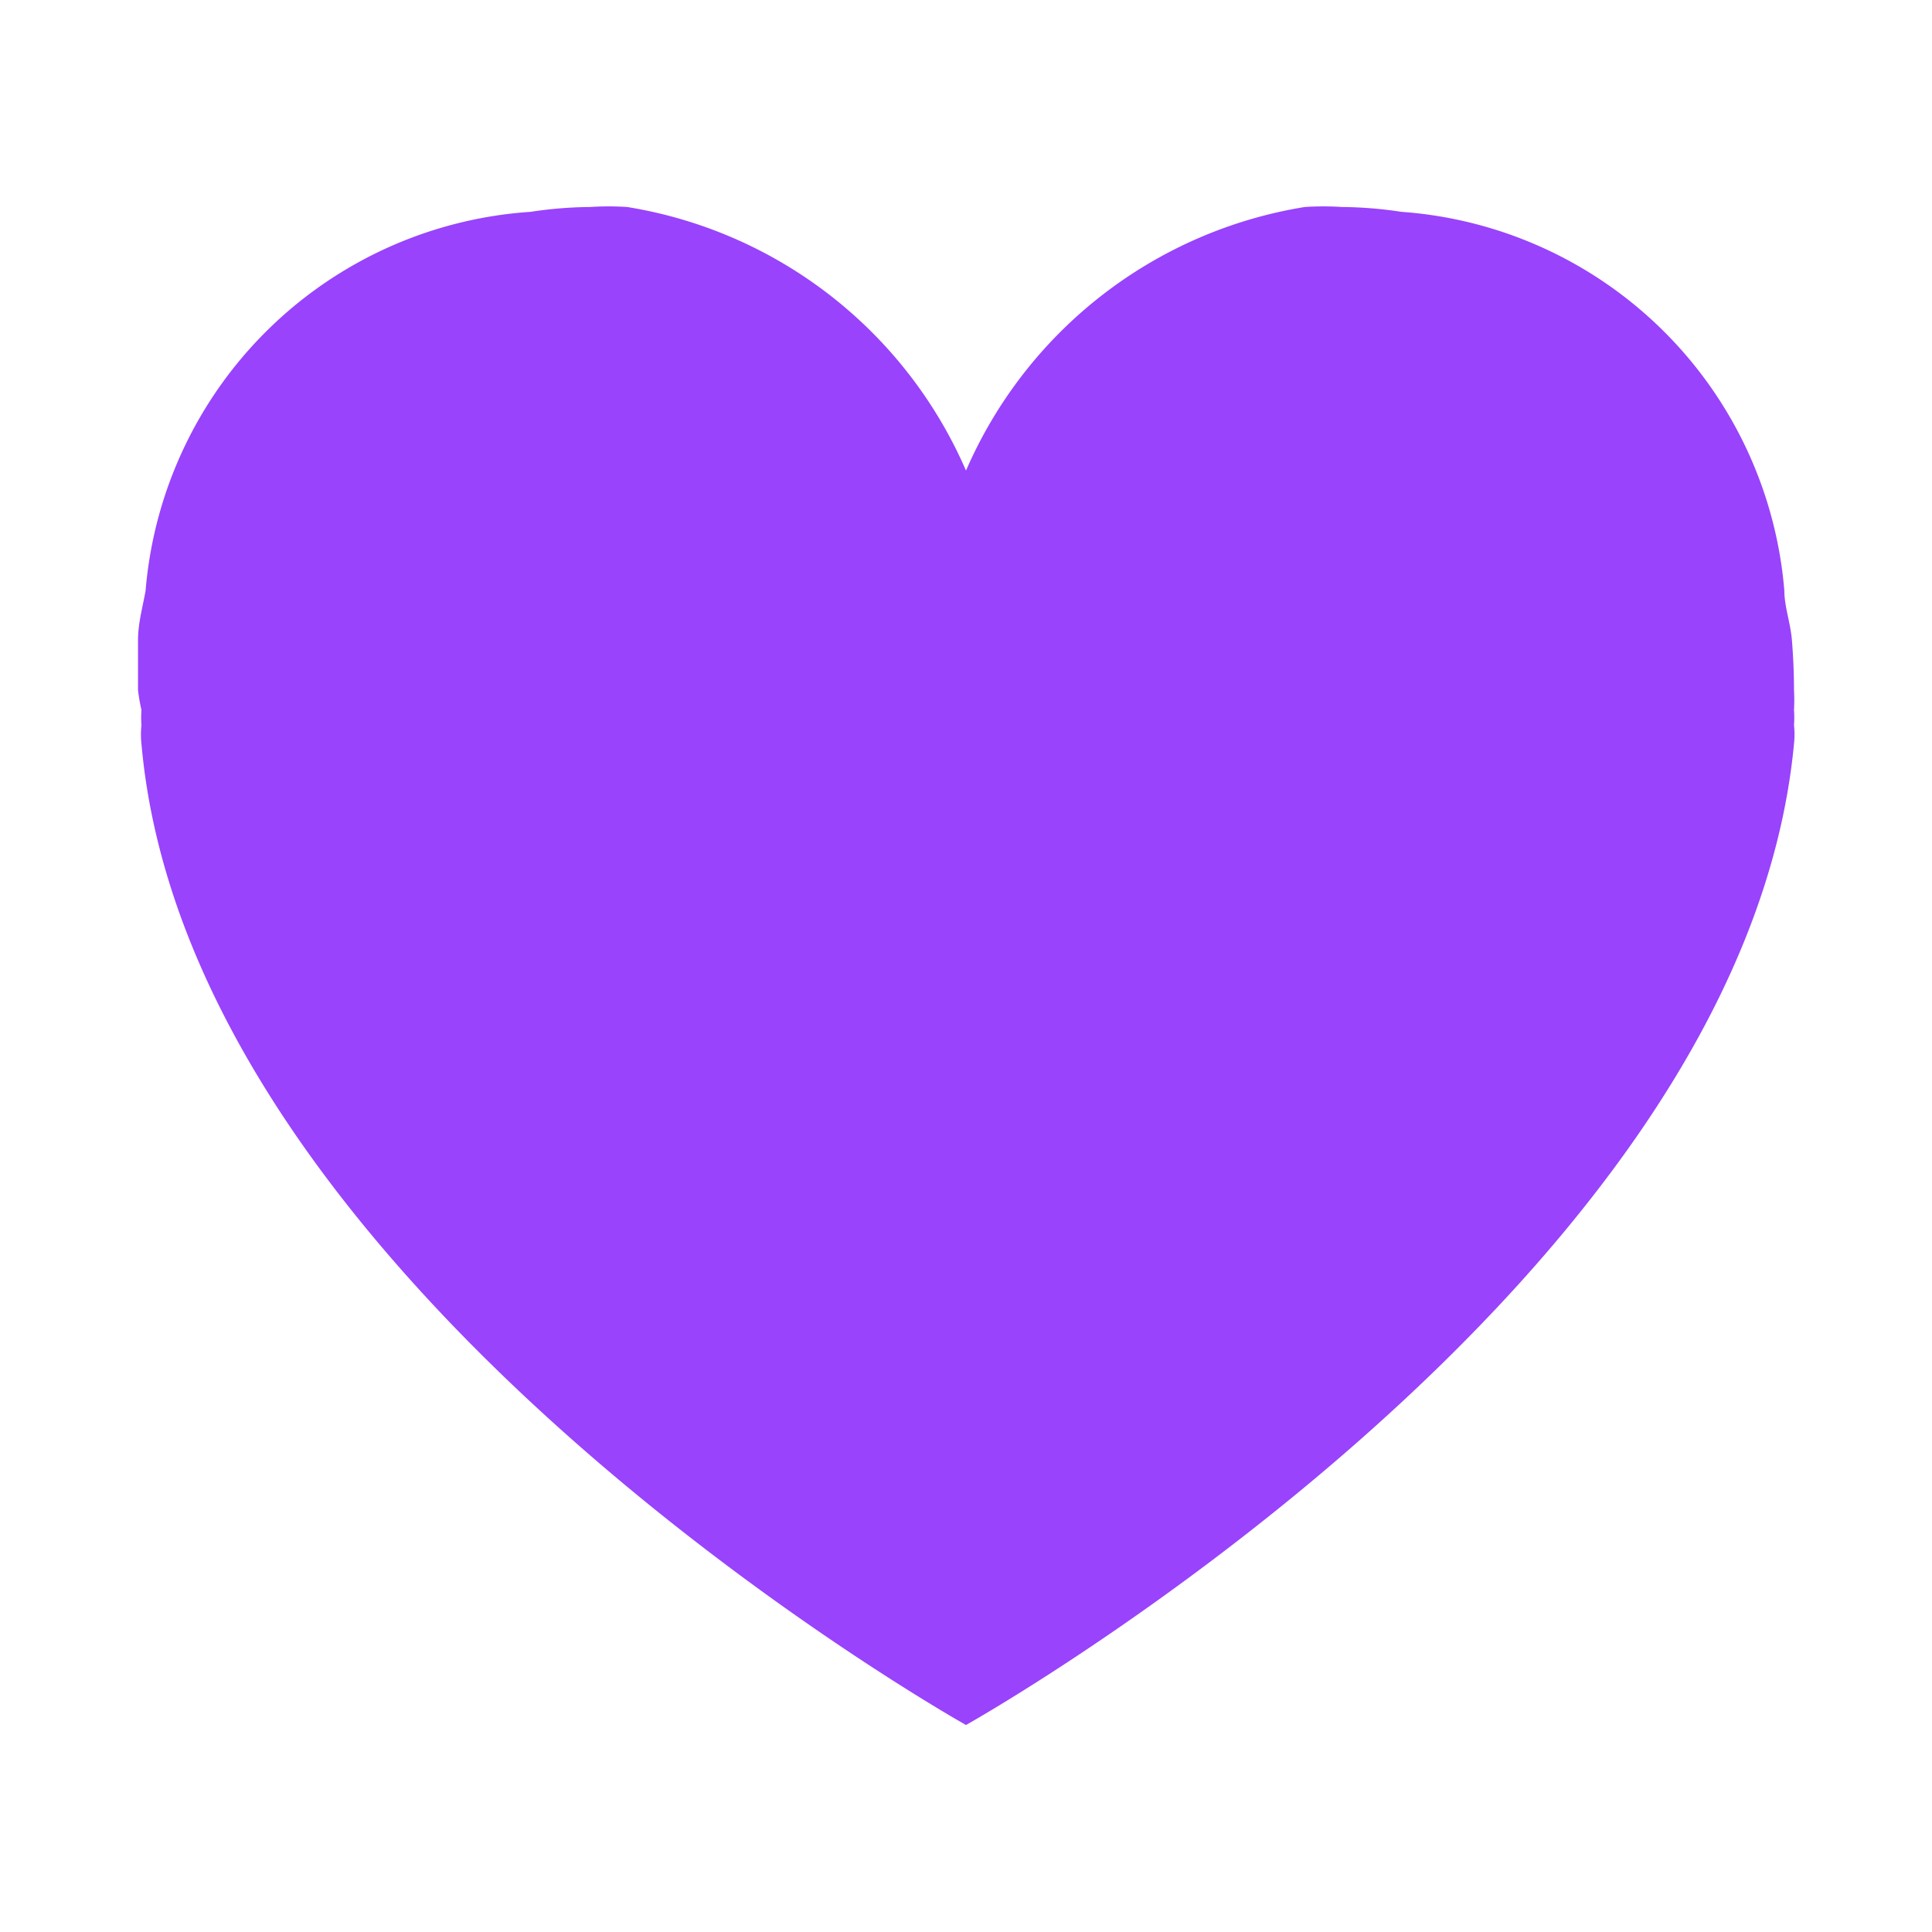 <svg id="Layer_1" data-name="Layer 1" xmlns="http://www.w3.org/2000/svg" viewBox="0 0 28 28"><defs><style>.cls-1{fill:#9943fc;}</style></defs><title>heart</title><path class="cls-1" d="M26,10a2.71,2.71,0,0,1,0,.29,1.55,1.55,0,0,1,0,.22,1.24,1.24,0,0,1,0,.27C25.25,18.7,14,25,14,25S2.75,18.7,2.05,10.78a1.24,1.24,0,0,1,0-.27,1.55,1.55,0,0,1,0-.22A2.71,2.71,0,0,1,2,10q0-.36,0-.72c0-.25.07-.49.11-.72A6,6,0,0,1,7.69,3.07,6,6,0,0,1,8.55,3a4.16,4.16,0,0,1,.54,0A6.48,6.48,0,0,1,14,6.82,6.48,6.48,0,0,1,18.91,3a4.16,4.16,0,0,1,.54,0,6,6,0,0,1,.86.07,6,6,0,0,1,5.55,5.49c0,.23.09.47.11.72S26,9.76,26,10Z"/></svg>